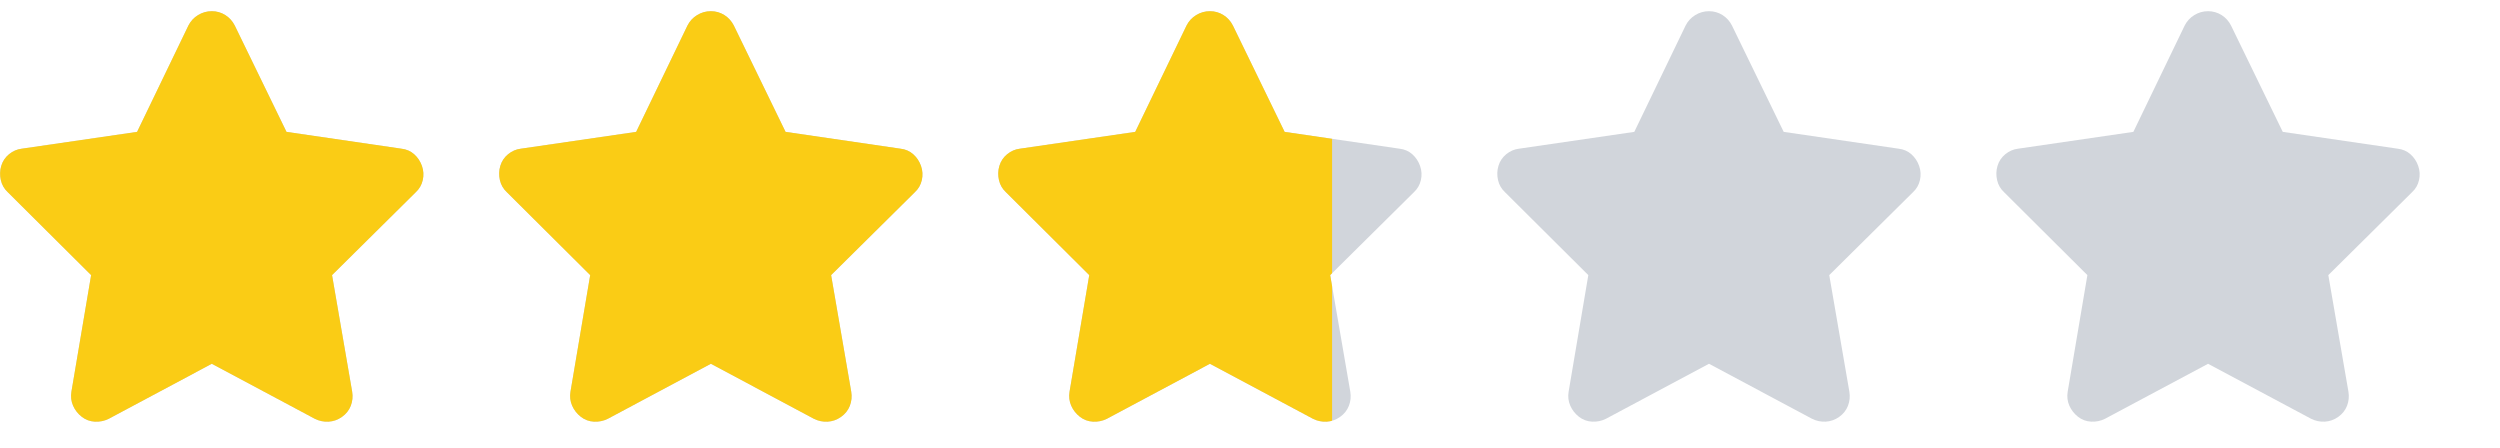 <svg width="67" height="12" viewBox="0 0 67 12" fill="none" xmlns="http://www.w3.org/2000/svg">
<g clip-path="url(#clip0_1_302)">
<g clip-path="url(#clip1_1_302)">
<path d="M6.292 0.685C6.233 0.568 6.149 0.474 6.039 0.404C5.929 0.335 5.808 0.3 5.676 0.3C5.544 0.3 5.421 0.335 5.308 0.404C5.194 0.474 5.108 0.568 5.049 0.685L3.674 3.534L0.583 3.985C0.458 4 0.345 4.049 0.242 4.133C0.139 4.218 0.07 4.322 0.033 4.447C-0.004 4.572 -0.007 4.698 0.022 4.826C0.051 4.955 0.114 5.063 0.209 5.151L2.442 7.373L1.914 10.497C1.892 10.629 1.907 10.754 1.958 10.871C2.009 10.988 2.086 11.087 2.189 11.168C2.292 11.249 2.409 11.293 2.541 11.3C2.673 11.307 2.798 11.282 2.915 11.223L5.676 9.749L8.437 11.223C8.554 11.282 8.677 11.307 8.806 11.3C8.934 11.293 9.053 11.251 9.163 11.174C9.273 11.097 9.352 10.998 9.4 10.877C9.447 10.755 9.46 10.629 9.438 10.497L8.899 7.373L11.143 5.151C11.238 5.063 11.301 4.955 11.33 4.826C11.359 4.698 11.352 4.572 11.308 4.447C11.264 4.322 11.194 4.218 11.099 4.133C11.004 4.049 10.89 4 10.758 3.985L7.678 3.534L6.292 0.685Z" fill="#D1D5DB"/>
<path d="M19.667 0.685C19.608 0.568 19.524 0.474 19.414 0.404C19.304 0.335 19.183 0.3 19.051 0.3C18.919 0.3 18.796 0.335 18.683 0.404C18.569 0.474 18.483 0.568 18.424 0.685L17.049 3.534L13.958 3.985C13.833 4 13.72 4.049 13.617 4.133C13.514 4.218 13.445 4.322 13.408 4.447C13.371 4.572 13.368 4.698 13.397 4.826C13.426 4.955 13.489 5.063 13.584 5.151L15.817 7.373L15.289 10.497C15.267 10.629 15.282 10.754 15.333 10.871C15.384 10.988 15.461 11.087 15.564 11.168C15.667 11.249 15.784 11.293 15.916 11.3C16.048 11.307 16.173 11.282 16.29 11.223L19.051 9.749L21.812 11.223C21.929 11.282 22.052 11.307 22.181 11.3C22.309 11.293 22.428 11.251 22.538 11.174C22.648 11.097 22.727 10.998 22.775 10.877C22.822 10.755 22.835 10.629 22.813 10.497L22.274 7.373L24.518 5.151C24.613 5.063 24.676 4.955 24.705 4.826C24.734 4.698 24.727 4.572 24.683 4.447C24.639 4.322 24.569 4.218 24.474 4.133C24.379 4.049 24.265 4 24.133 3.985L21.053 3.534L19.667 0.685Z" fill="#D1D5DB"/>
<path d="M33.042 0.685C32.983 0.568 32.899 0.474 32.789 0.404C32.679 0.335 32.558 0.3 32.426 0.3C32.294 0.3 32.171 0.335 32.058 0.404C31.944 0.474 31.858 0.568 31.799 0.685L30.424 3.534L27.333 3.985C27.208 4 27.095 4.049 26.992 4.133C26.889 4.218 26.82 4.322 26.783 4.447C26.746 4.572 26.743 4.698 26.772 4.826C26.801 4.955 26.864 5.063 26.959 5.151L29.192 7.373L28.664 10.497C28.642 10.629 28.657 10.754 28.708 10.871C28.759 10.988 28.836 11.087 28.939 11.168C29.042 11.249 29.159 11.293 29.291 11.3C29.423 11.307 29.548 11.282 29.665 11.223L32.426 9.749L35.187 11.223C35.304 11.282 35.427 11.307 35.556 11.3C35.684 11.293 35.803 11.251 35.913 11.174C36.023 11.097 36.102 10.998 36.15 10.877C36.197 10.755 36.21 10.629 36.188 10.497L35.649 7.373L37.893 5.151C37.988 5.063 38.051 4.955 38.08 4.826C38.109 4.698 38.102 4.572 38.058 4.447C38.014 4.322 37.944 4.218 37.849 4.133C37.754 4.049 37.64 4 37.508 3.985L34.428 3.534L33.042 0.685Z" fill="#D1D5DB"/>
<path d="M46.417 0.685C46.358 0.568 46.274 0.474 46.164 0.404C46.054 0.335 45.933 0.3 45.801 0.3C45.669 0.3 45.546 0.335 45.433 0.404C45.319 0.474 45.233 0.568 45.174 0.685L43.799 3.534L40.708 3.985C40.583 4 40.47 4.049 40.367 4.133C40.264 4.218 40.195 4.322 40.158 4.447C40.121 4.572 40.118 4.698 40.147 4.826C40.176 4.955 40.239 5.063 40.334 5.151L42.567 7.373L42.039 10.497C42.017 10.629 42.032 10.754 42.083 10.871C42.134 10.988 42.211 11.087 42.314 11.168C42.417 11.249 42.534 11.293 42.666 11.3C42.798 11.307 42.923 11.282 43.04 11.223L45.801 9.749L48.562 11.223C48.679 11.282 48.802 11.307 48.931 11.3C49.059 11.293 49.178 11.251 49.288 11.174C49.398 11.097 49.477 10.998 49.525 10.877C49.572 10.755 49.585 10.629 49.563 10.497L49.024 7.373L51.268 5.151C51.363 5.063 51.426 4.955 51.455 4.826C51.484 4.698 51.477 4.572 51.433 4.447C51.389 4.322 51.319 4.218 51.224 4.133C51.129 4.049 51.015 4 50.883 3.985L47.803 3.534L46.417 0.685Z" fill="#D1D5DB"/>
<path d="M59.792 0.685C59.733 0.568 59.649 0.474 59.539 0.404C59.429 0.335 59.308 0.3 59.176 0.3C59.044 0.3 58.921 0.335 58.808 0.404C58.694 0.474 58.608 0.568 58.549 0.685L57.174 3.534L54.083 3.985C53.959 4 53.845 4.049 53.742 4.133C53.639 4.218 53.57 4.322 53.533 4.447C53.496 4.572 53.493 4.698 53.522 4.826C53.551 4.955 53.614 5.063 53.709 5.151L55.942 7.373L55.414 10.497C55.392 10.629 55.407 10.754 55.458 10.871C55.51 10.988 55.587 11.087 55.689 11.168C55.792 11.249 55.909 11.293 56.041 11.3C56.173 11.307 56.298 11.282 56.415 11.223L59.176 9.749L61.937 11.223C62.054 11.282 62.177 11.307 62.306 11.3C62.434 11.293 62.553 11.251 62.663 11.174C62.773 11.097 62.852 10.998 62.9 10.877C62.947 10.755 62.96 10.629 62.938 10.497L62.399 7.373L64.643 5.151C64.739 5.063 64.801 4.955 64.83 4.826C64.859 4.698 64.852 4.572 64.808 4.447C64.764 4.322 64.695 4.218 64.599 4.133C64.504 4.049 64.39 4 64.258 3.985L61.178 3.534L59.792 0.685Z" fill="#D1D5DB"/>
</g>
<g clip-path="url(#clip2_1_302)">
<g clip-path="url(#clip3_1_302)">
<path d="M6.292 0.685C6.233 0.568 6.149 0.474 6.039 0.404C5.929 0.335 5.808 0.3 5.676 0.3C5.544 0.3 5.421 0.335 5.308 0.404C5.194 0.474 5.108 0.568 5.049 0.685L3.674 3.534L0.583 3.985C0.458 4 0.345 4.049 0.242 4.133C0.139 4.218 0.07 4.322 0.033 4.447C-0.004 4.572 -0.007 4.698 0.022 4.826C0.051 4.955 0.114 5.063 0.209 5.151L2.442 7.373L1.914 10.497C1.892 10.629 1.907 10.754 1.958 10.871C2.009 10.988 2.086 11.087 2.189 11.168C2.292 11.249 2.409 11.293 2.541 11.3C2.673 11.307 2.798 11.282 2.915 11.223L5.676 9.749L8.437 11.223C8.554 11.282 8.677 11.307 8.806 11.3C8.934 11.293 9.053 11.251 9.163 11.174C9.273 11.097 9.352 10.998 9.4 10.877C9.447 10.755 9.46 10.629 9.438 10.497L8.899 7.373L11.143 5.151C11.238 5.063 11.301 4.955 11.33 4.826C11.359 4.698 11.352 4.572 11.308 4.447C11.264 4.322 11.194 4.218 11.099 4.133C11.004 4.049 10.89 4 10.758 3.985L7.678 3.534L6.292 0.685Z" fill="#FACC15"/>
<path d="M19.667 0.685C19.608 0.568 19.524 0.474 19.414 0.404C19.304 0.335 19.183 0.3 19.051 0.3C18.919 0.3 18.796 0.335 18.683 0.404C18.569 0.474 18.483 0.568 18.424 0.685L17.049 3.534L13.958 3.985C13.833 4 13.72 4.049 13.617 4.133C13.514 4.218 13.445 4.322 13.408 4.447C13.371 4.572 13.368 4.698 13.397 4.826C13.426 4.955 13.489 5.063 13.584 5.151L15.817 7.373L15.289 10.497C15.267 10.629 15.282 10.754 15.333 10.871C15.384 10.988 15.461 11.087 15.564 11.168C15.667 11.249 15.784 11.293 15.916 11.3C16.048 11.307 16.173 11.282 16.29 11.223L19.051 9.749L21.812 11.223C21.929 11.282 22.052 11.307 22.181 11.3C22.309 11.293 22.428 11.251 22.538 11.174C22.648 11.097 22.727 10.998 22.775 10.877C22.822 10.755 22.835 10.629 22.813 10.497L22.274 7.373L24.518 5.151C24.613 5.063 24.676 4.955 24.705 4.826C24.734 4.698 24.727 4.572 24.683 4.447C24.639 4.322 24.569 4.218 24.474 4.133C24.379 4.049 24.265 4 24.133 3.985L21.053 3.534L19.667 0.685Z" fill="#FACC15"/>
<path d="M33.042 0.685C32.983 0.568 32.899 0.474 32.789 0.404C32.679 0.335 32.558 0.3 32.426 0.3C32.294 0.3 32.171 0.335 32.058 0.404C31.944 0.474 31.858 0.568 31.799 0.685L30.424 3.534L27.333 3.985C27.208 4 27.095 4.049 26.992 4.133C26.889 4.218 26.82 4.322 26.783 4.447C26.746 4.572 26.743 4.698 26.772 4.826C26.801 4.955 26.864 5.063 26.959 5.151L29.192 7.373L28.664 10.497C28.642 10.629 28.657 10.754 28.708 10.871C28.759 10.988 28.836 11.087 28.939 11.168C29.042 11.249 29.159 11.293 29.291 11.3C29.423 11.307 29.548 11.282 29.665 11.223L32.426 9.749L35.187 11.223C35.304 11.282 35.427 11.307 35.556 11.3C35.684 11.293 35.803 11.251 35.913 11.174C36.023 11.097 36.102 10.998 36.15 10.877C36.197 10.755 36.21 10.629 36.188 10.497L35.649 7.373L37.893 5.151C37.988 5.063 38.051 4.955 38.08 4.826C38.109 4.698 38.102 4.572 38.058 4.447C38.014 4.322 37.944 4.218 37.849 4.133C37.754 4.049 37.64 4 37.508 3.985L34.428 3.534L33.042 0.685Z" fill="#FACC15"/>
</g>
</g>
</g>
<defs>
<clipPath id="clip0_1_302">
<rect width="66.88" height="11" fill="white" transform="translate(0 0.3)"/>
</clipPath>
<clipPath id="clip1_1_302">
<rect width="66.88" height="11" fill="white" transform="matrix(1 0 0 -1 0 11.3)"/>
</clipPath>
<clipPath id="clip2_1_302">
<rect width="35.7" height="11" fill="white" transform="translate(0 0.3)"/>
</clipPath>
<clipPath id="clip3_1_302">
<rect width="66.88" height="11" fill="white" transform="matrix(1 0 0 -1 0 11.3)"/>
</clipPath>
</defs>
</svg>
